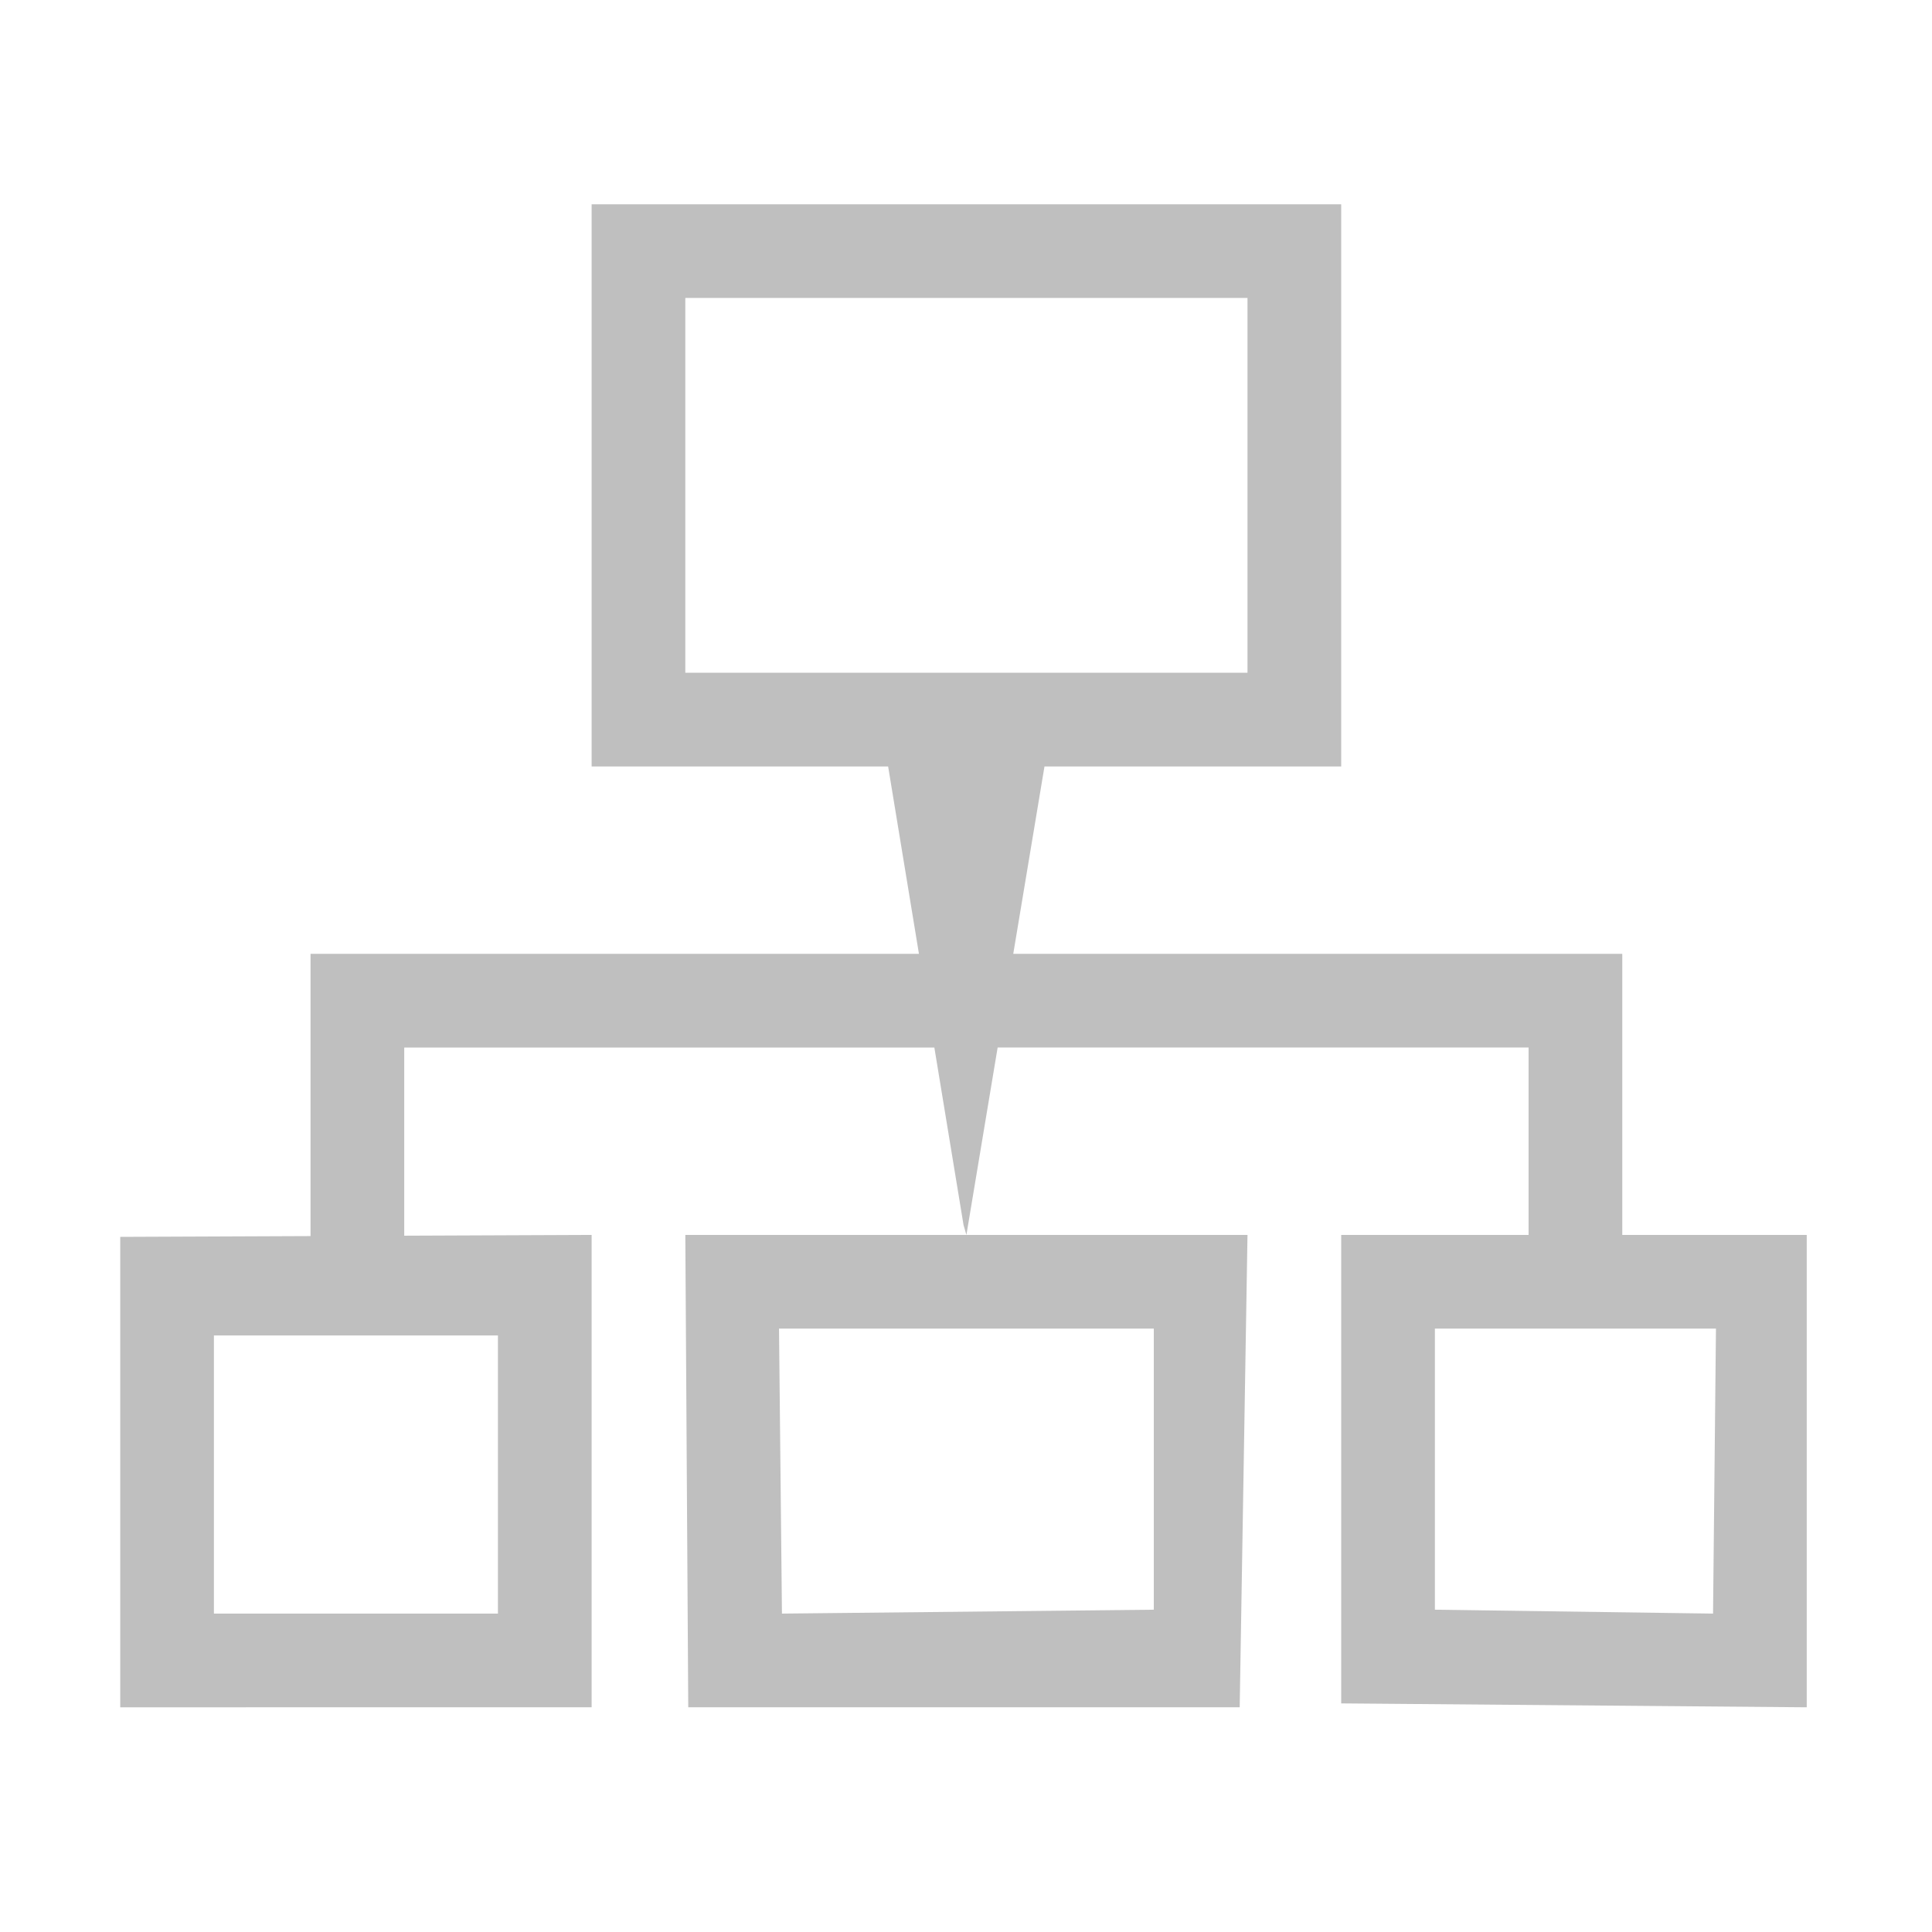 <?xml version="1.0" standalone="no"?><!DOCTYPE svg PUBLIC "-//W3C//DTD SVG 1.1//EN" "http://www.w3.org/Graphics/SVG/1.1/DTD/svg11.dtd"><svg t="1548065399581" class="icon" style="" viewBox="0 0 1024 1024" version="1.1" xmlns="http://www.w3.org/2000/svg" p-id="6450" xmlns:xlink="http://www.w3.org/1999/xlink" width="128" height="128"><defs><style type="text/css"></style></defs><path d="M859.839 654.532 859.839 505.551l-322.792 0 16.552-99.321 157.259 0L710.858 108.268 313.576 108.268l0 297.962 157.149 0 16.334 99.321L164.595 505.551l0 149.596-100.872 0.419 0 249.336L313.576 904.901l0-246.75 0-3.619-99.321 0.412 0-99.732 280.973 0 15.473 94.089 1.516 5.231 16.552-99.321 281.409 0 0 99.321-99.321 0 0 248.302 246.75 2.067L957.607 654.532 859.839 654.532zM363.236 356.57 363.236 157.928l297.962 0 0 198.641-99.321 0-99.321 0L363.236 356.569zM263.916 855.24 113.382 855.24 113.382 707.811l150.532 0L263.915 855.24zM907.948 855.24l-147.429-2.067L760.519 704.192l49.66 0 49.66 0 49.66 0L907.948 855.24z" p-id="6451" fill="#bfbfbf"></path><path d="M364.788 904.9l292.273 0 4.137-250.369L512.217 654.531 363.236 654.531 364.788 904.9zM611.538 704.192l0 148.981-197.09 2.067-1.552-151.048L611.538 704.192z" p-id="6452" fill="#bfbfbf"></path></svg>